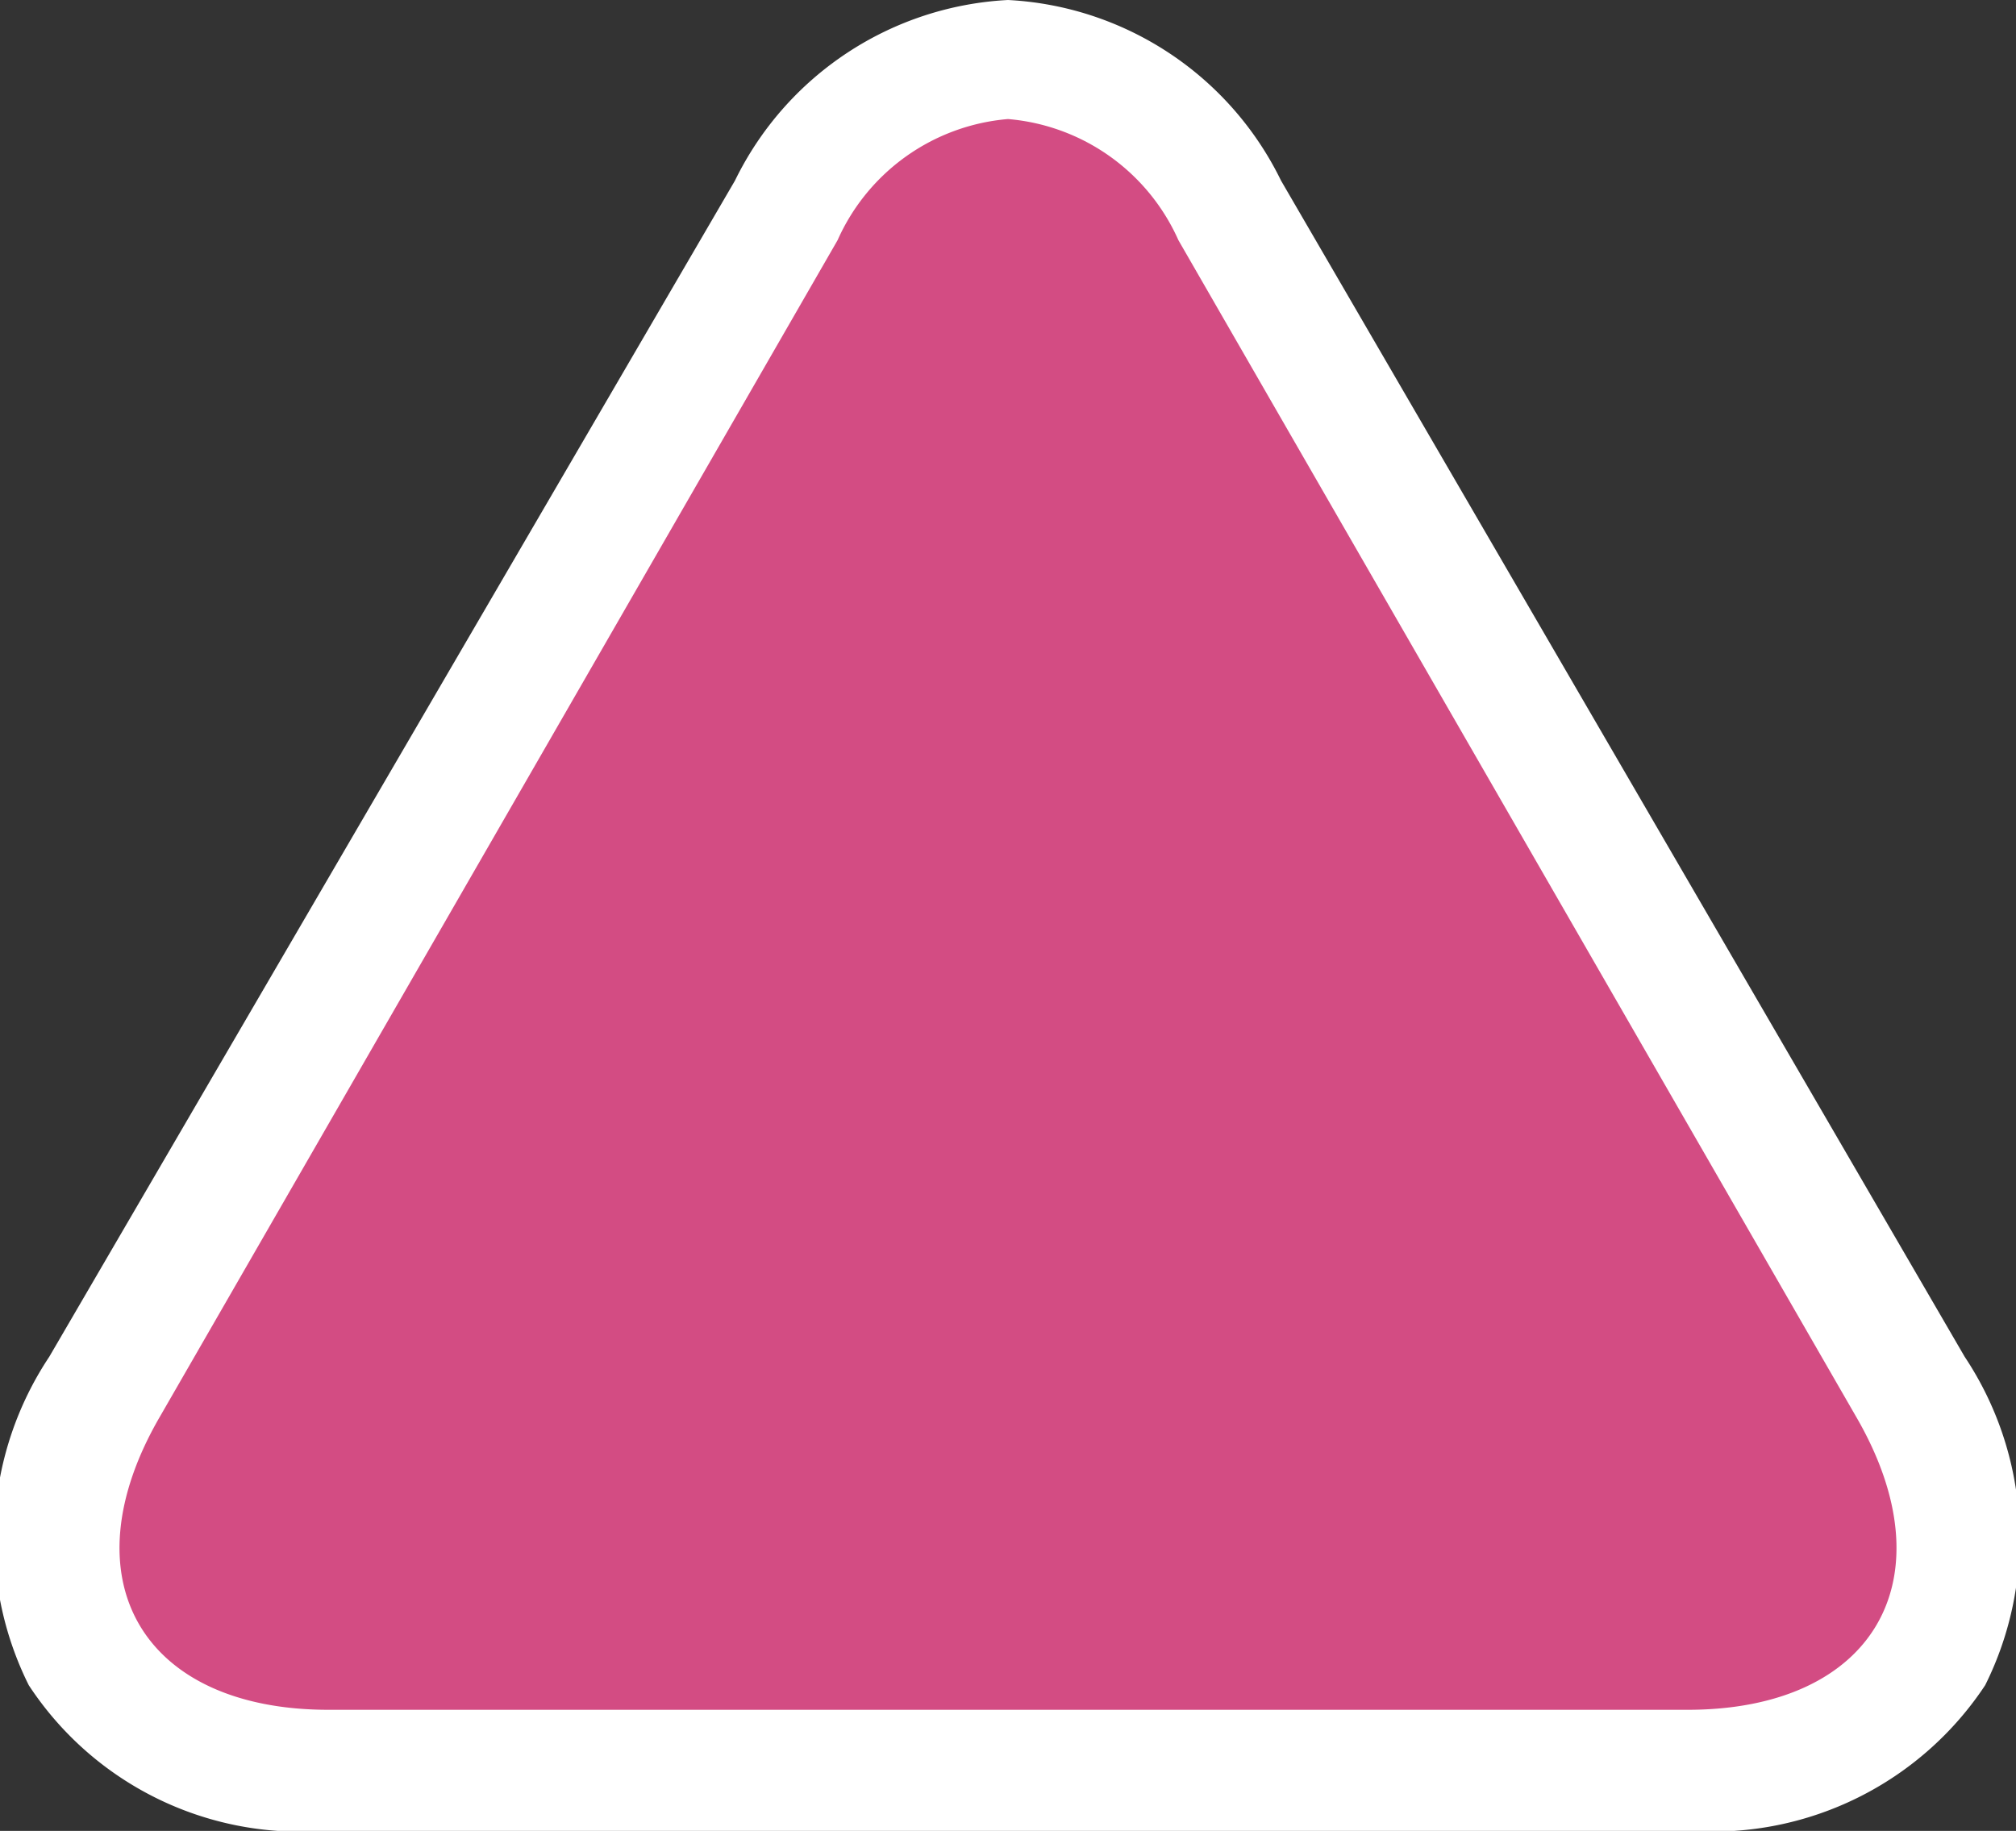 <svg xmlns="http://www.w3.org/2000/svg" viewBox="0 0 9.82 8.92"><rect x="0" y="0" width="9.82" height="8.92" fill="#333333" stroke="none"/><defs><style>.cls-1{opacity:0.5;}.cls-2{fill:#d34c83;}.cls-3{fill:#fff;}</style></defs><g id="Layer_2" data-name="Layer 2"><g id="Layer_1-2" data-name="Layer 1"><path class="cls-2" d="M2.36,9.84a1.26,1.26,0,0,1-1.17-.57A1.26,1.26,0,0,1,1.28,8L4.59,2.24A1.27,1.27,0,0,1,5.67,1.5a1.28,1.28,0,0,1,1.08.74L10.06,8a1.28,1.28,0,0,1,.09,1.3A1.27,1.27,0,0,1,9,9.84Z" transform="translate(-0.76 -1.21)"/><path class="cls-3" d="M5.67,1.79a1,1,0,0,1,.83.59L9.8,8.11c.46.79.09,1.43-.82,1.43H2.36c-.91,0-1.28-.64-.82-1.43l3.3-5.73a1,1,0,0,1,.83-.59m0-.58a1.57,1.57,0,0,0-1.33.88L1,7.82a1.6,1.6,0,0,0-.1,1.6,1.58,1.58,0,0,0,1.43.71H9a1.59,1.59,0,0,0,1.43-.71,1.6,1.6,0,0,0-.1-1.6L7,2.09a1.57,1.57,0,0,0-1.33-.88" transform="translate(-0.76 -1.21)"/></g></g></svg>
